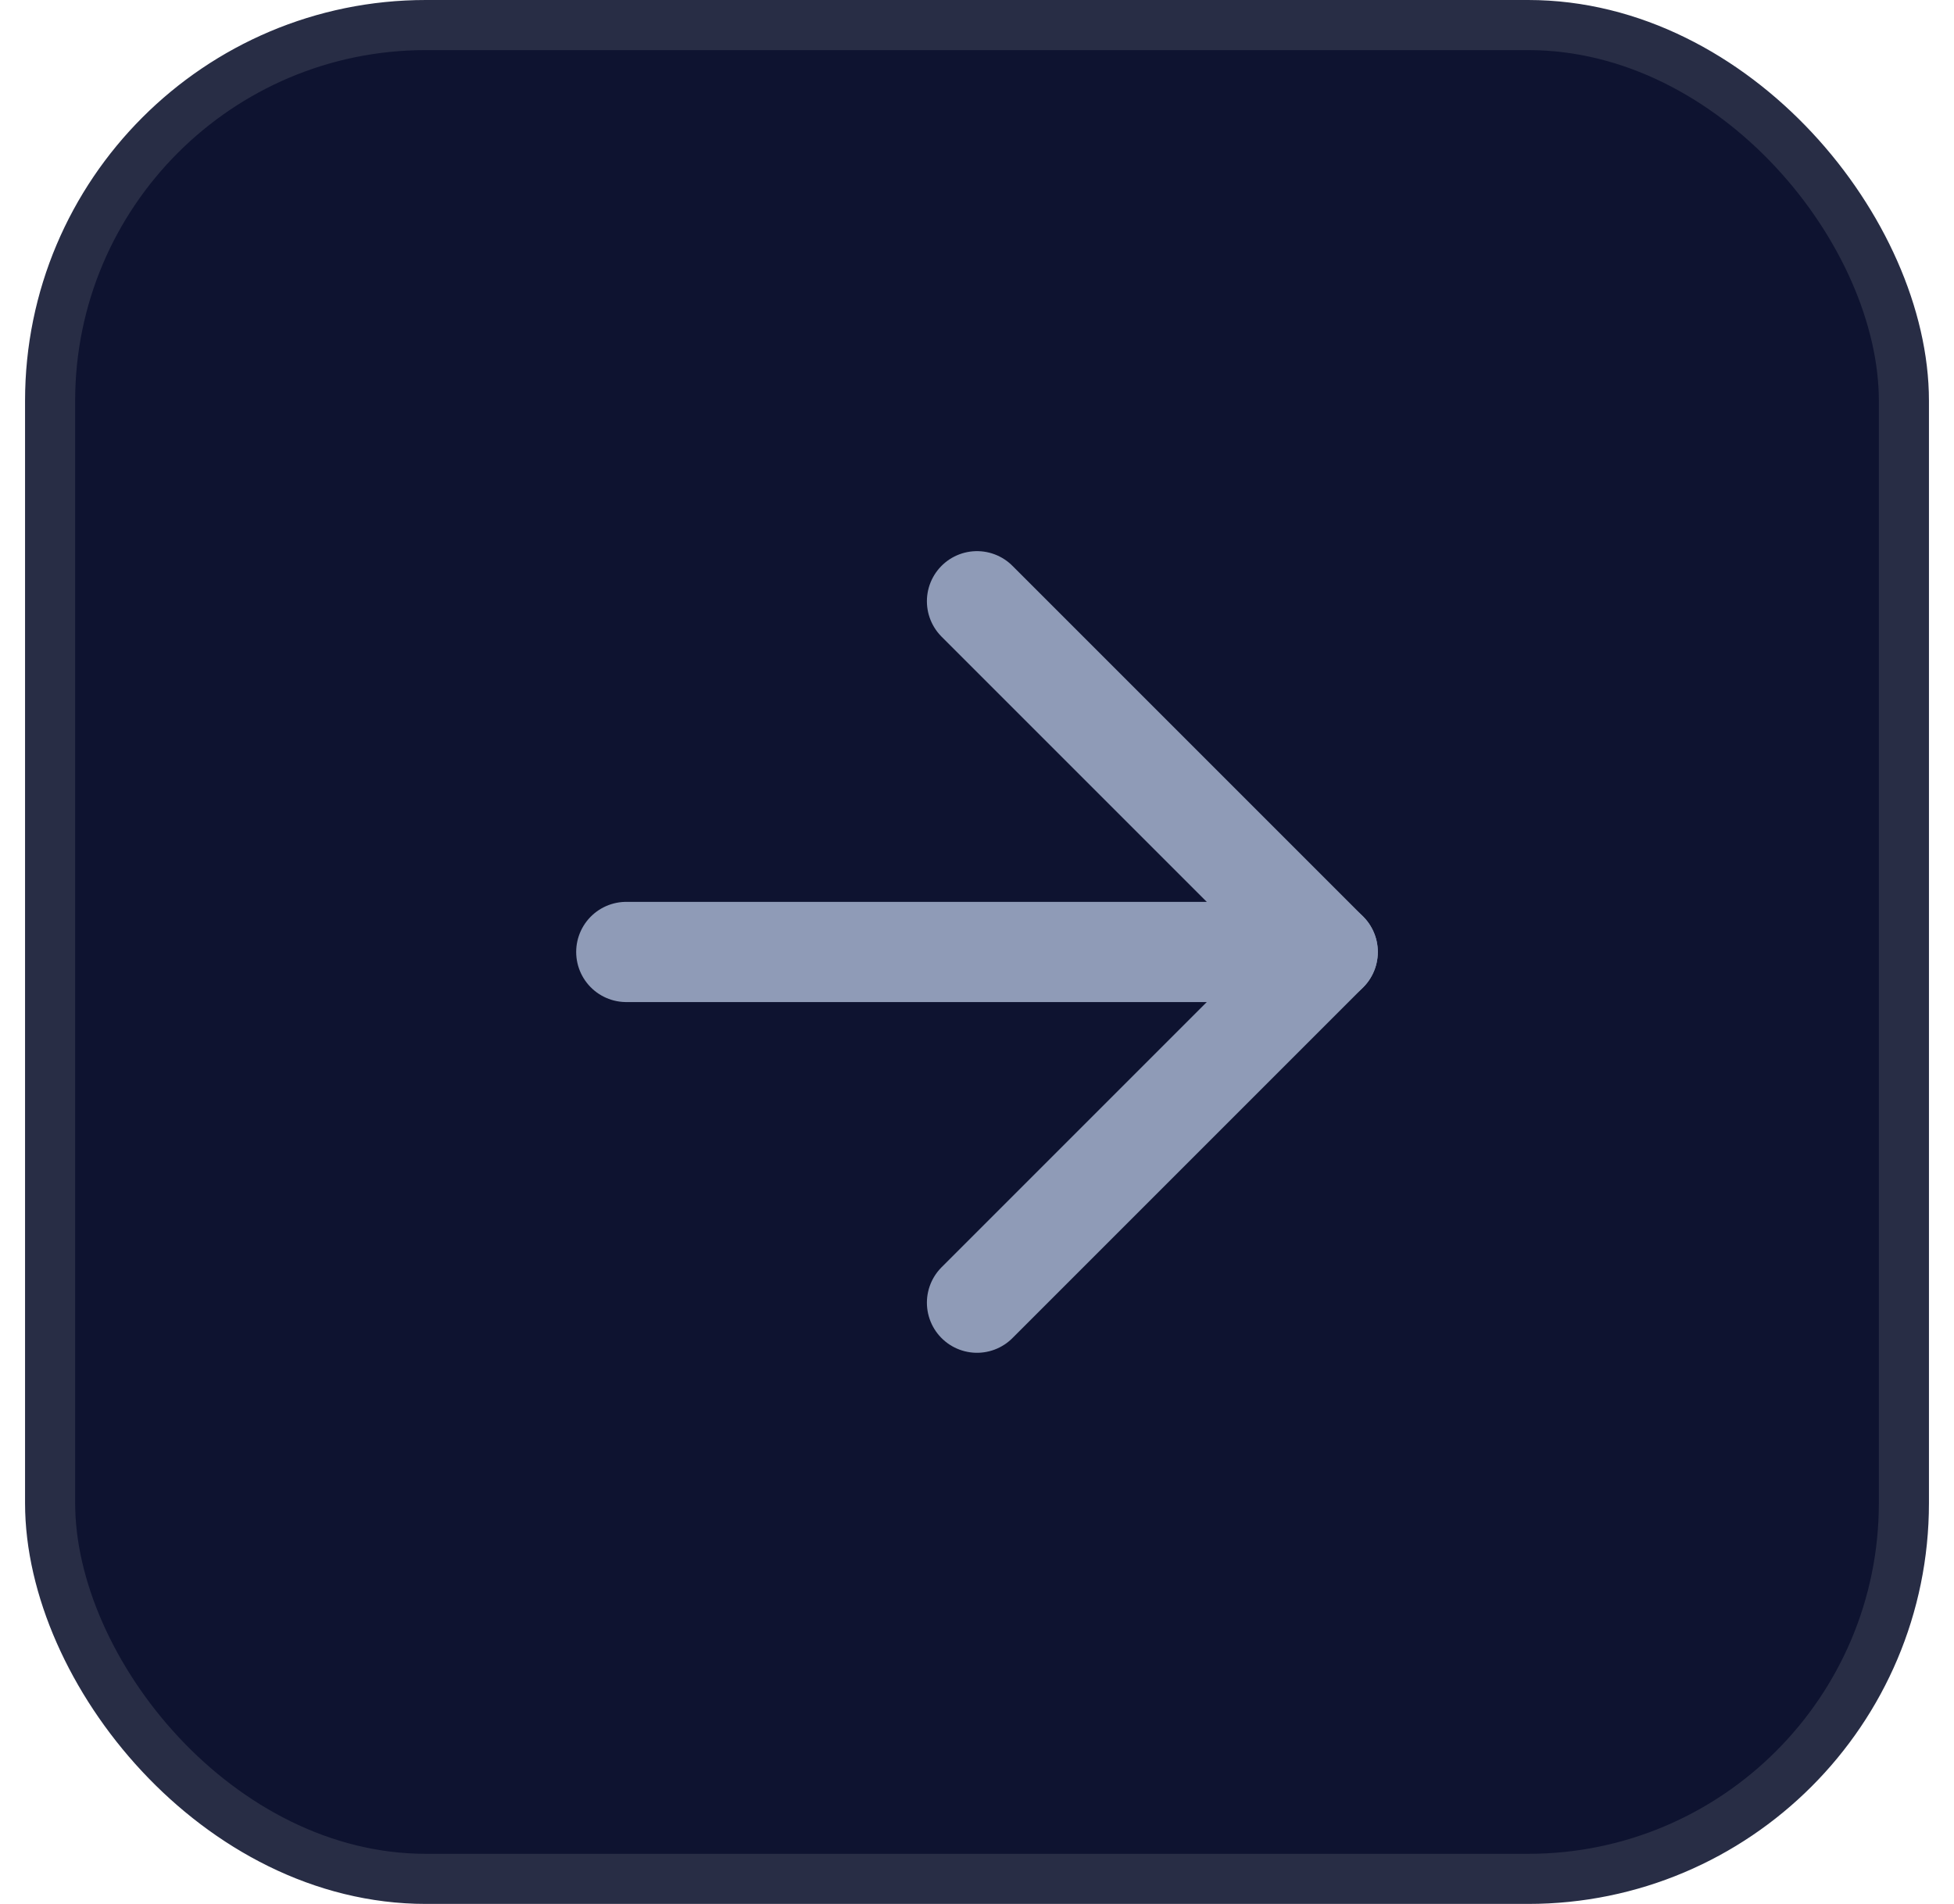 <svg width="39" height="38" viewBox="0 0 39 38" fill="none" xmlns="http://www.w3.org/2000/svg">
<rect x="1" y="0.5" width="37" height="37" rx="7.5" fill="#0E1330"/>
<path d="M12.5 19H26.5" stroke="#8F9BB7" stroke-width="2" stroke-linecap="round" stroke-linejoin="round"/>
<path d="M19.5 12L26.5 19L19.5 26" stroke="#8F9BB7" stroke-width="2" stroke-linecap="round" stroke-linejoin="round"/>
<rect x="1" y="0.5" width="37" height="37" rx="7.5" stroke="#282D45"/>
</svg>
